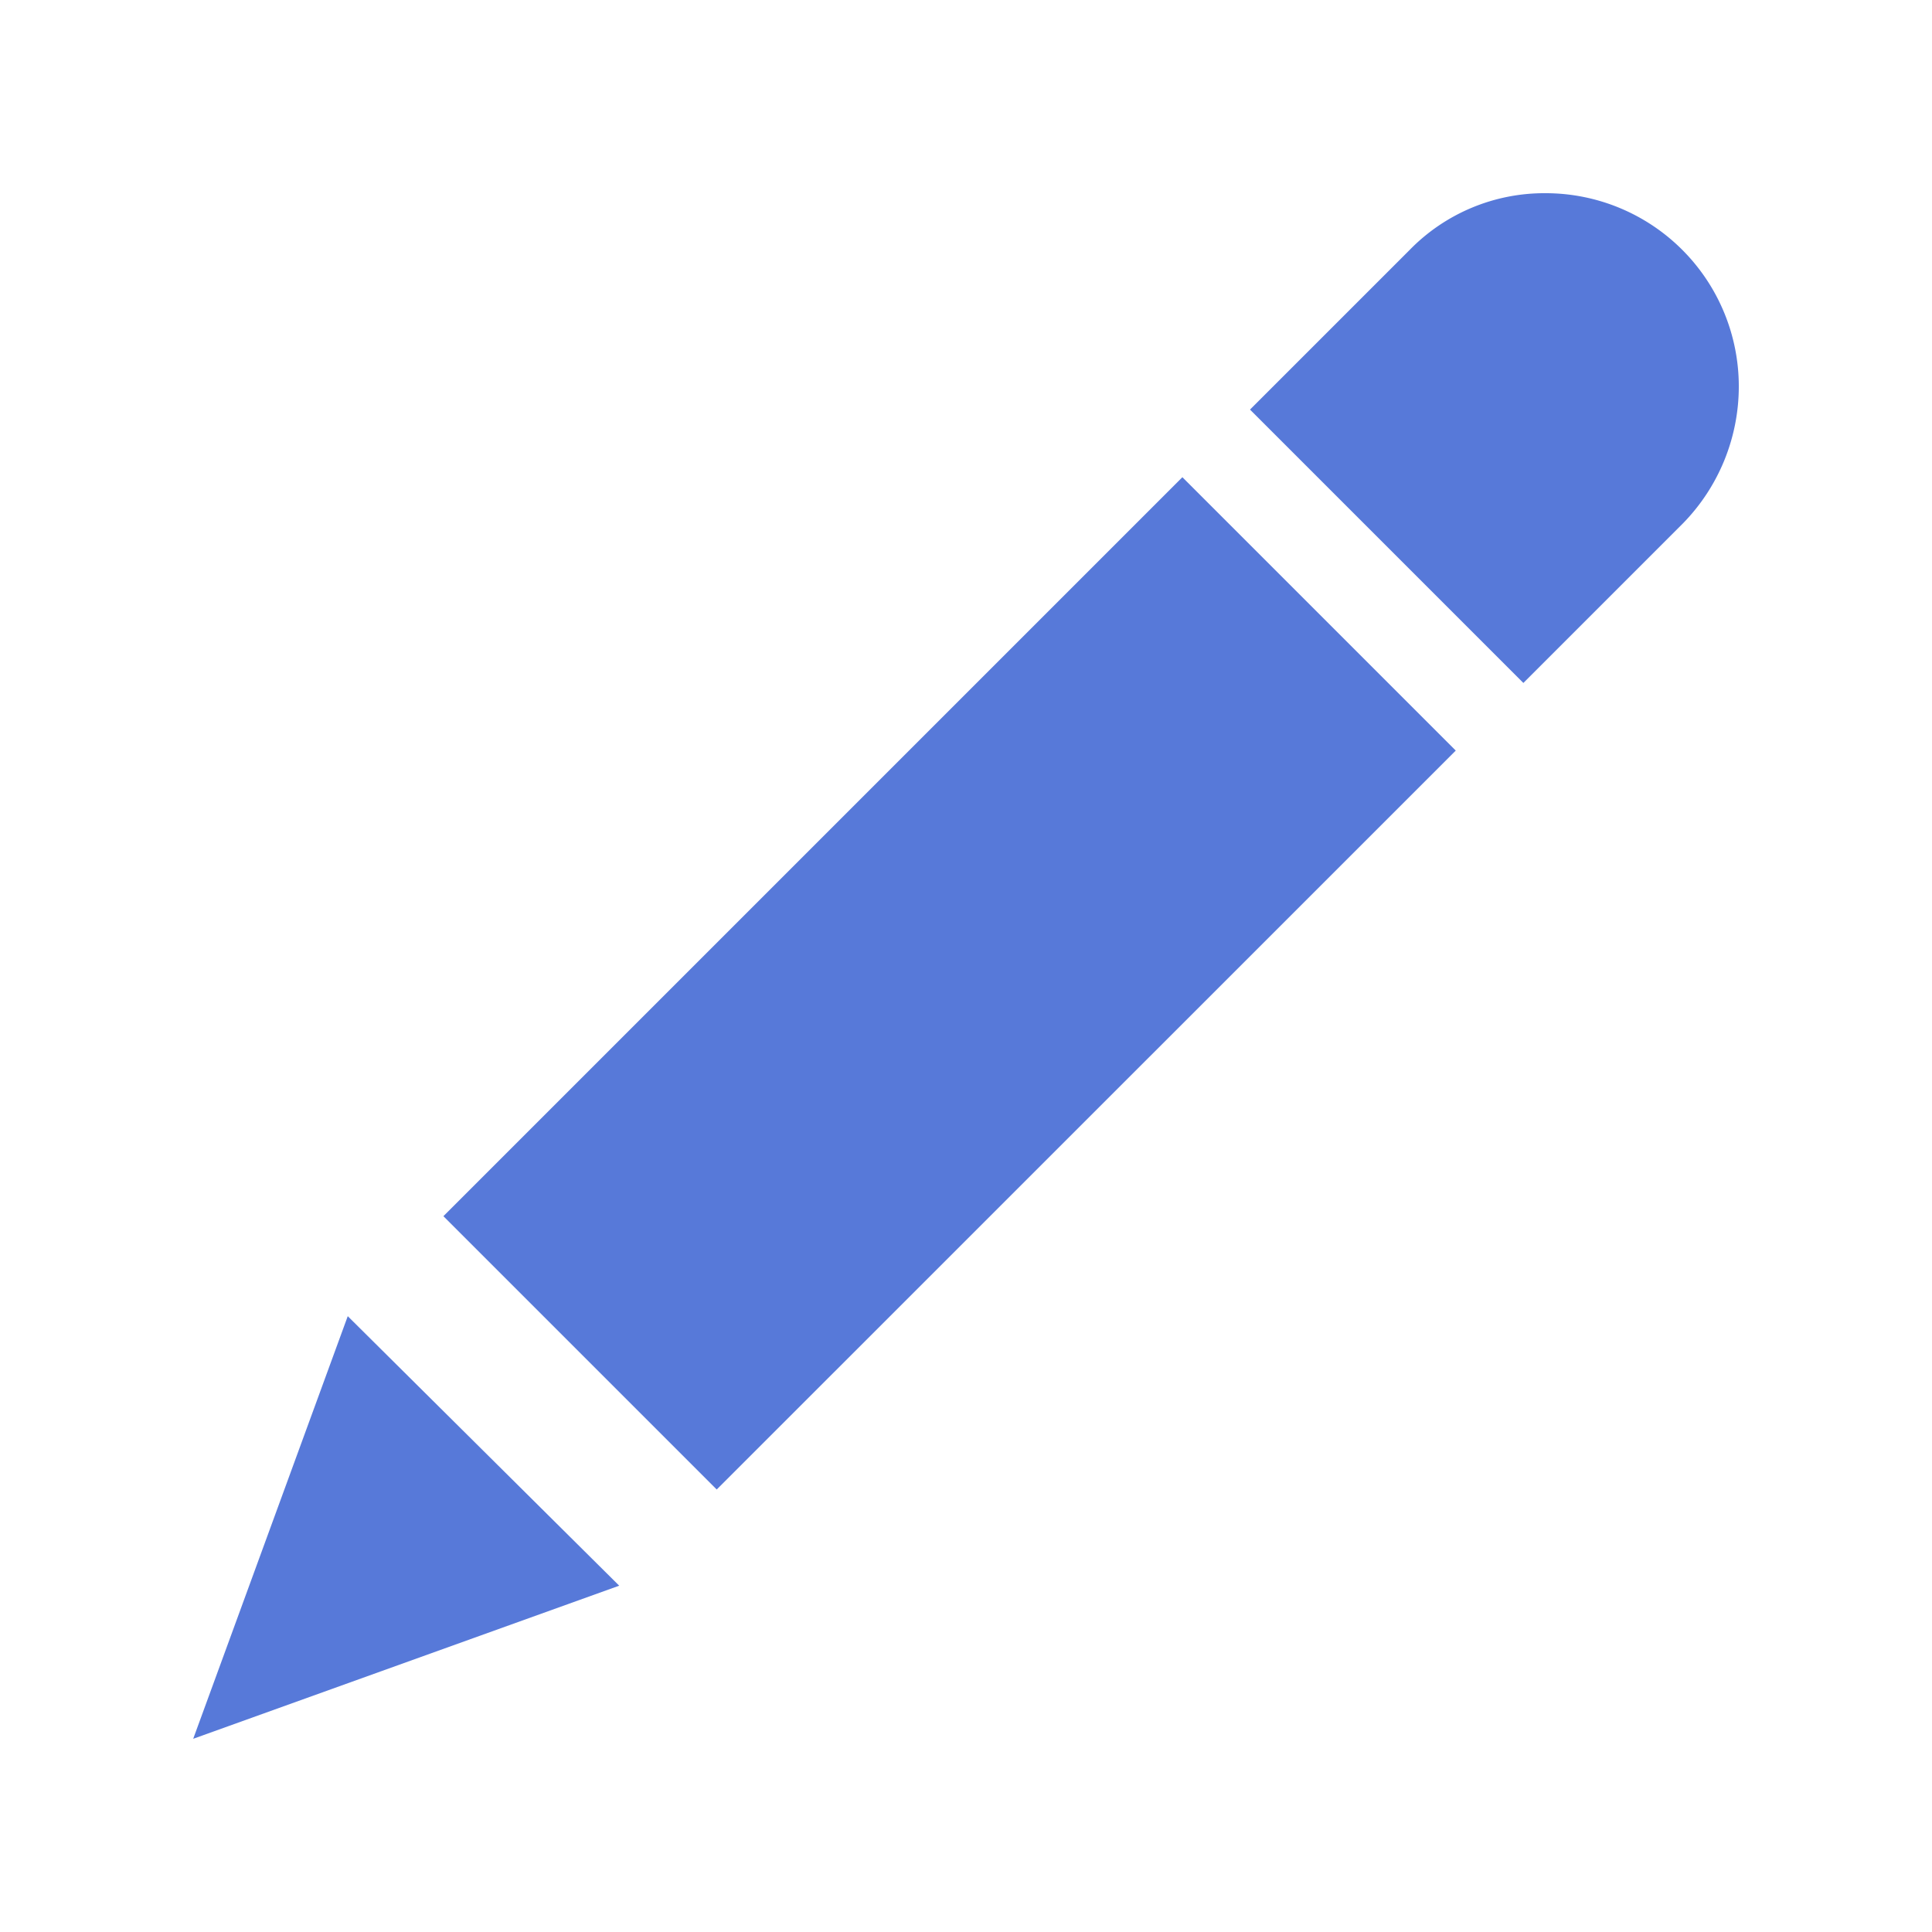 <svg xmlns="http://www.w3.org/2000/svg" width="16" height="16" viewBox="0 0 16 16">
    <path fill="#5779d9" d="M0 12.8l1.28-3.5 2.248 2.232L0 12.8zm4.336-2.064L2.072 8.472l6.12-6.12 2.264 2.264-6.12 6.119zm6.68-6.68L8.752 1.792l1.32-1.32A1.558 1.558 0 0 1 11.2 0a1.6 1.6 0 0 1 1.6 1.6 1.622 1.622 0 0 1-.464 1.136l-1.319 1.319z" transform="translate(1.6 1.6)"/>
</svg>
